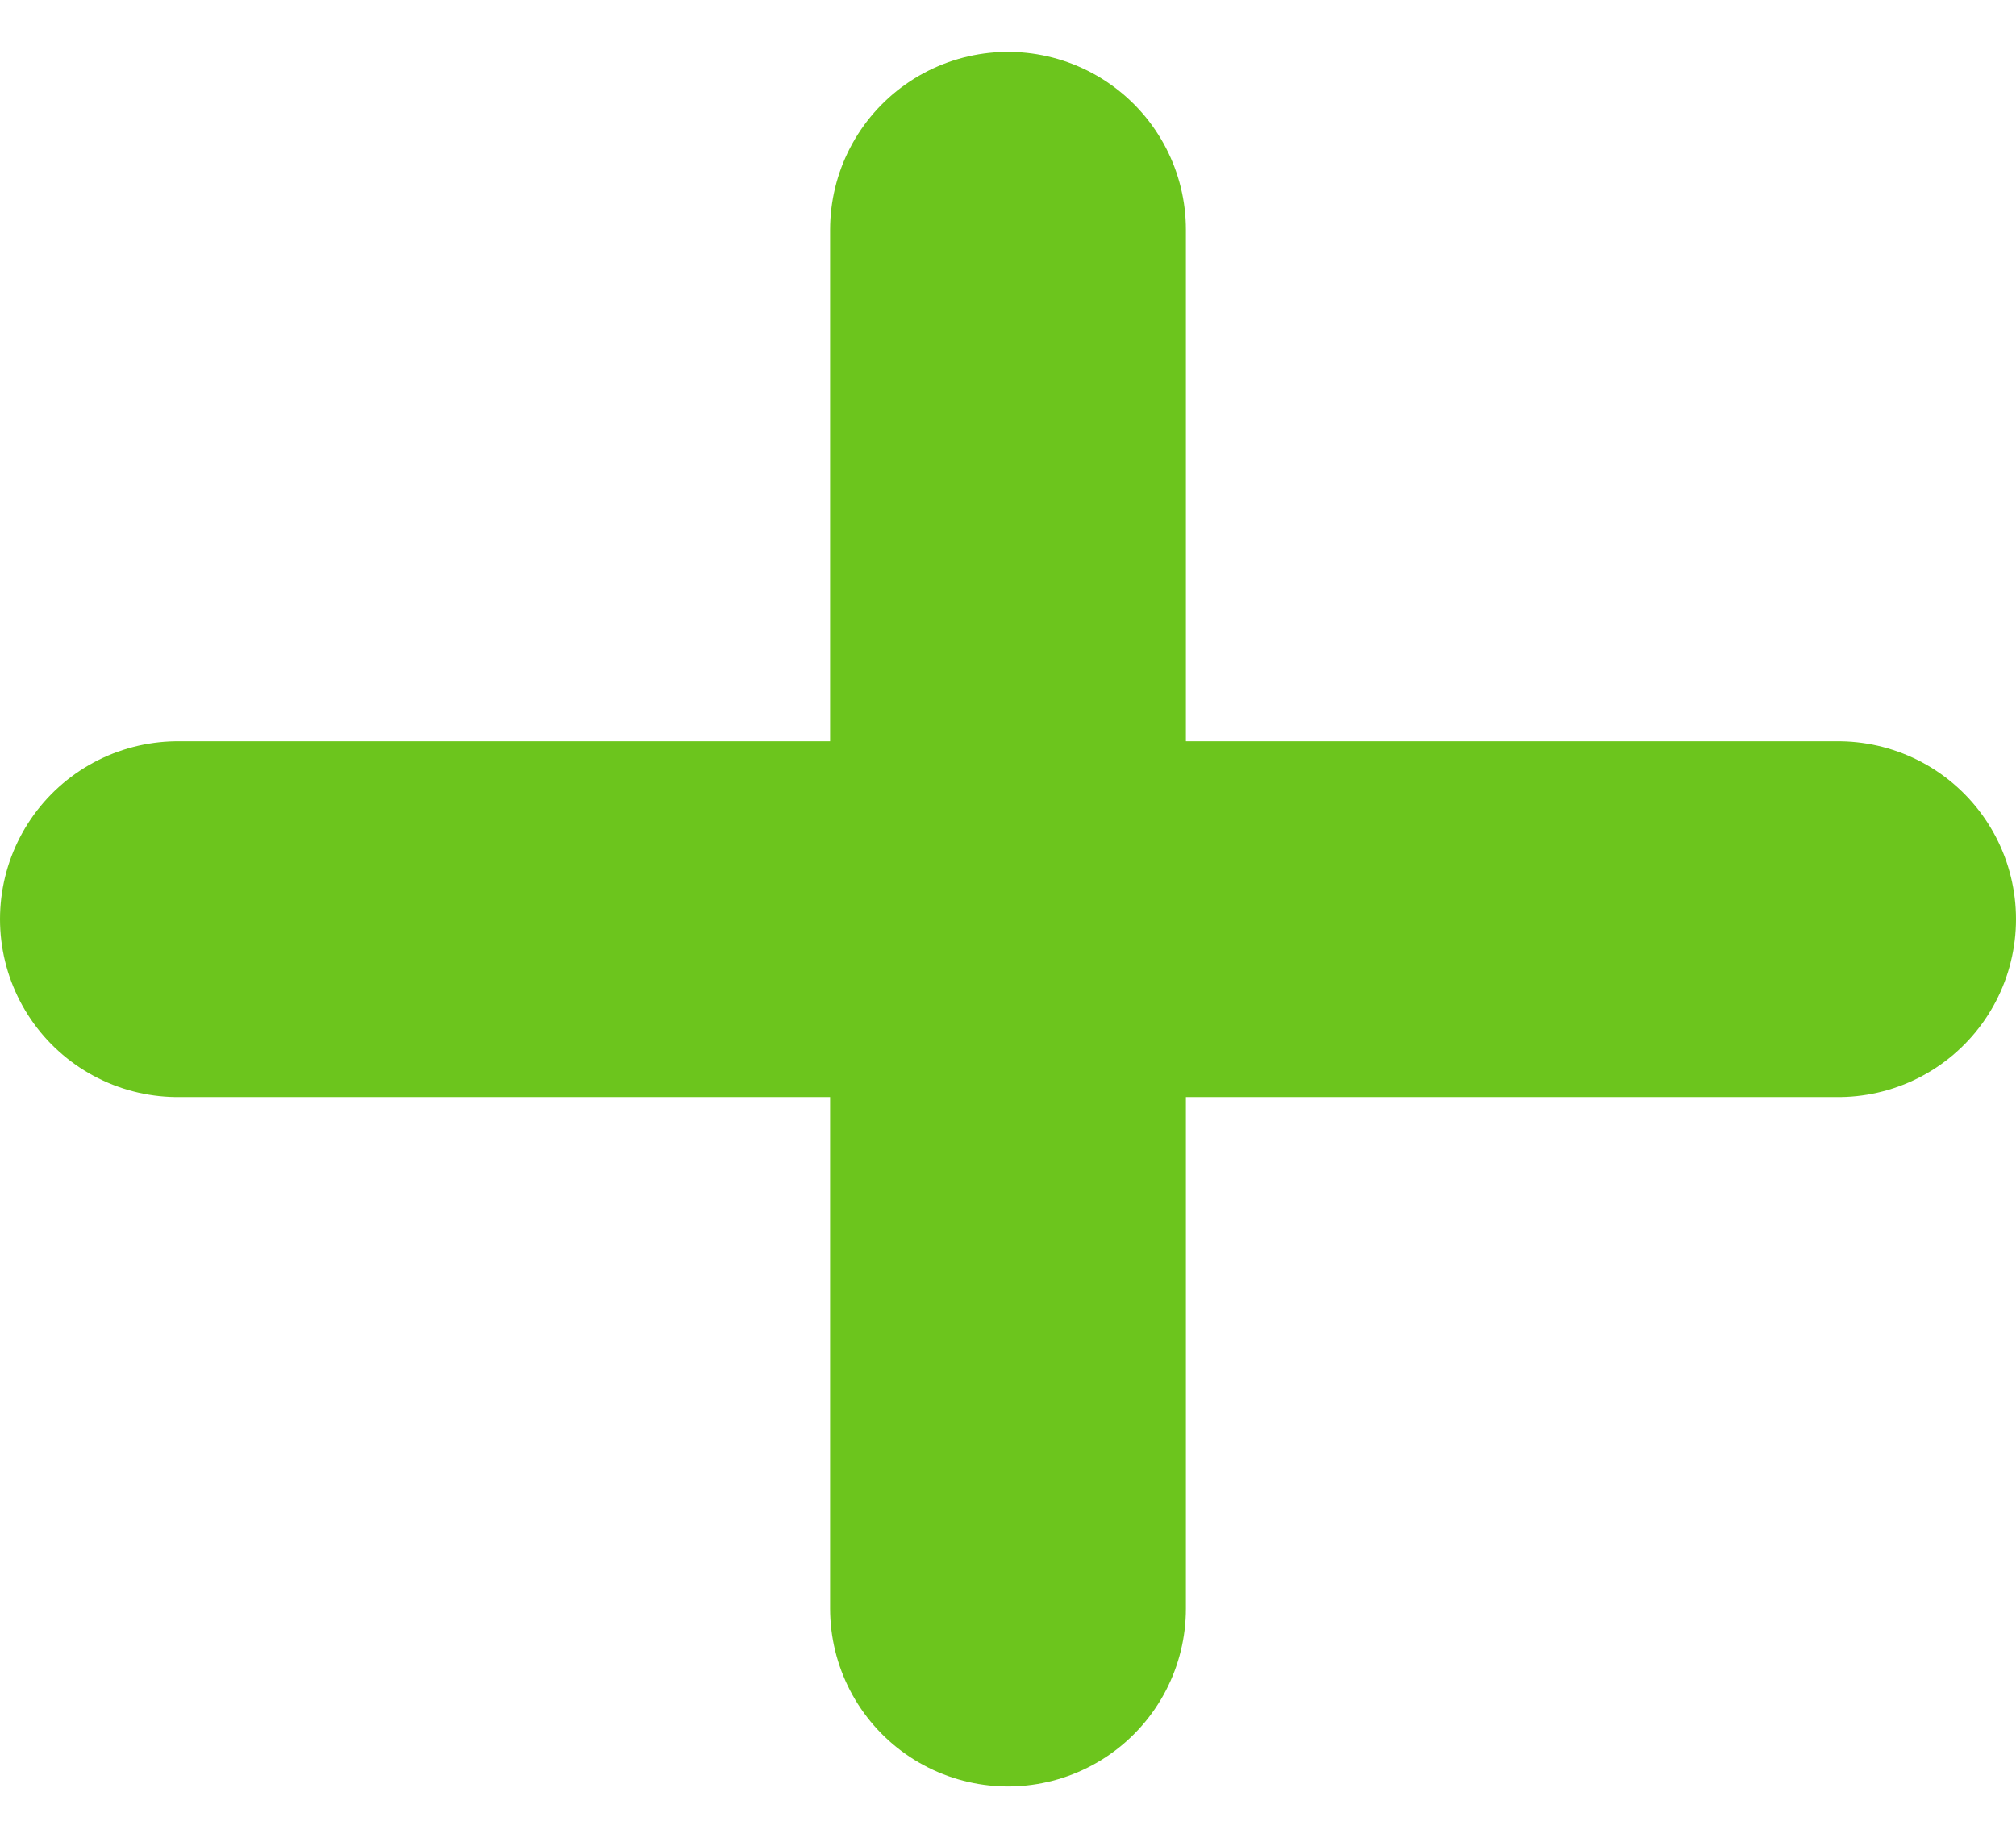 <svg width="34" height="31" viewBox="0 0 34 31" fill="none" xmlns="http://www.w3.org/2000/svg">
<g id="Group 8710">
<path id="Vector 267" d="M17 3.875V27.125" stroke="#6CC51D" stroke-width="6" stroke-linecap="round"/>
<path id="Vector 268" d="M3 15.5H31" stroke="#6CC51D" stroke-width="6" stroke-linecap="round"/>
</g>
</svg>
